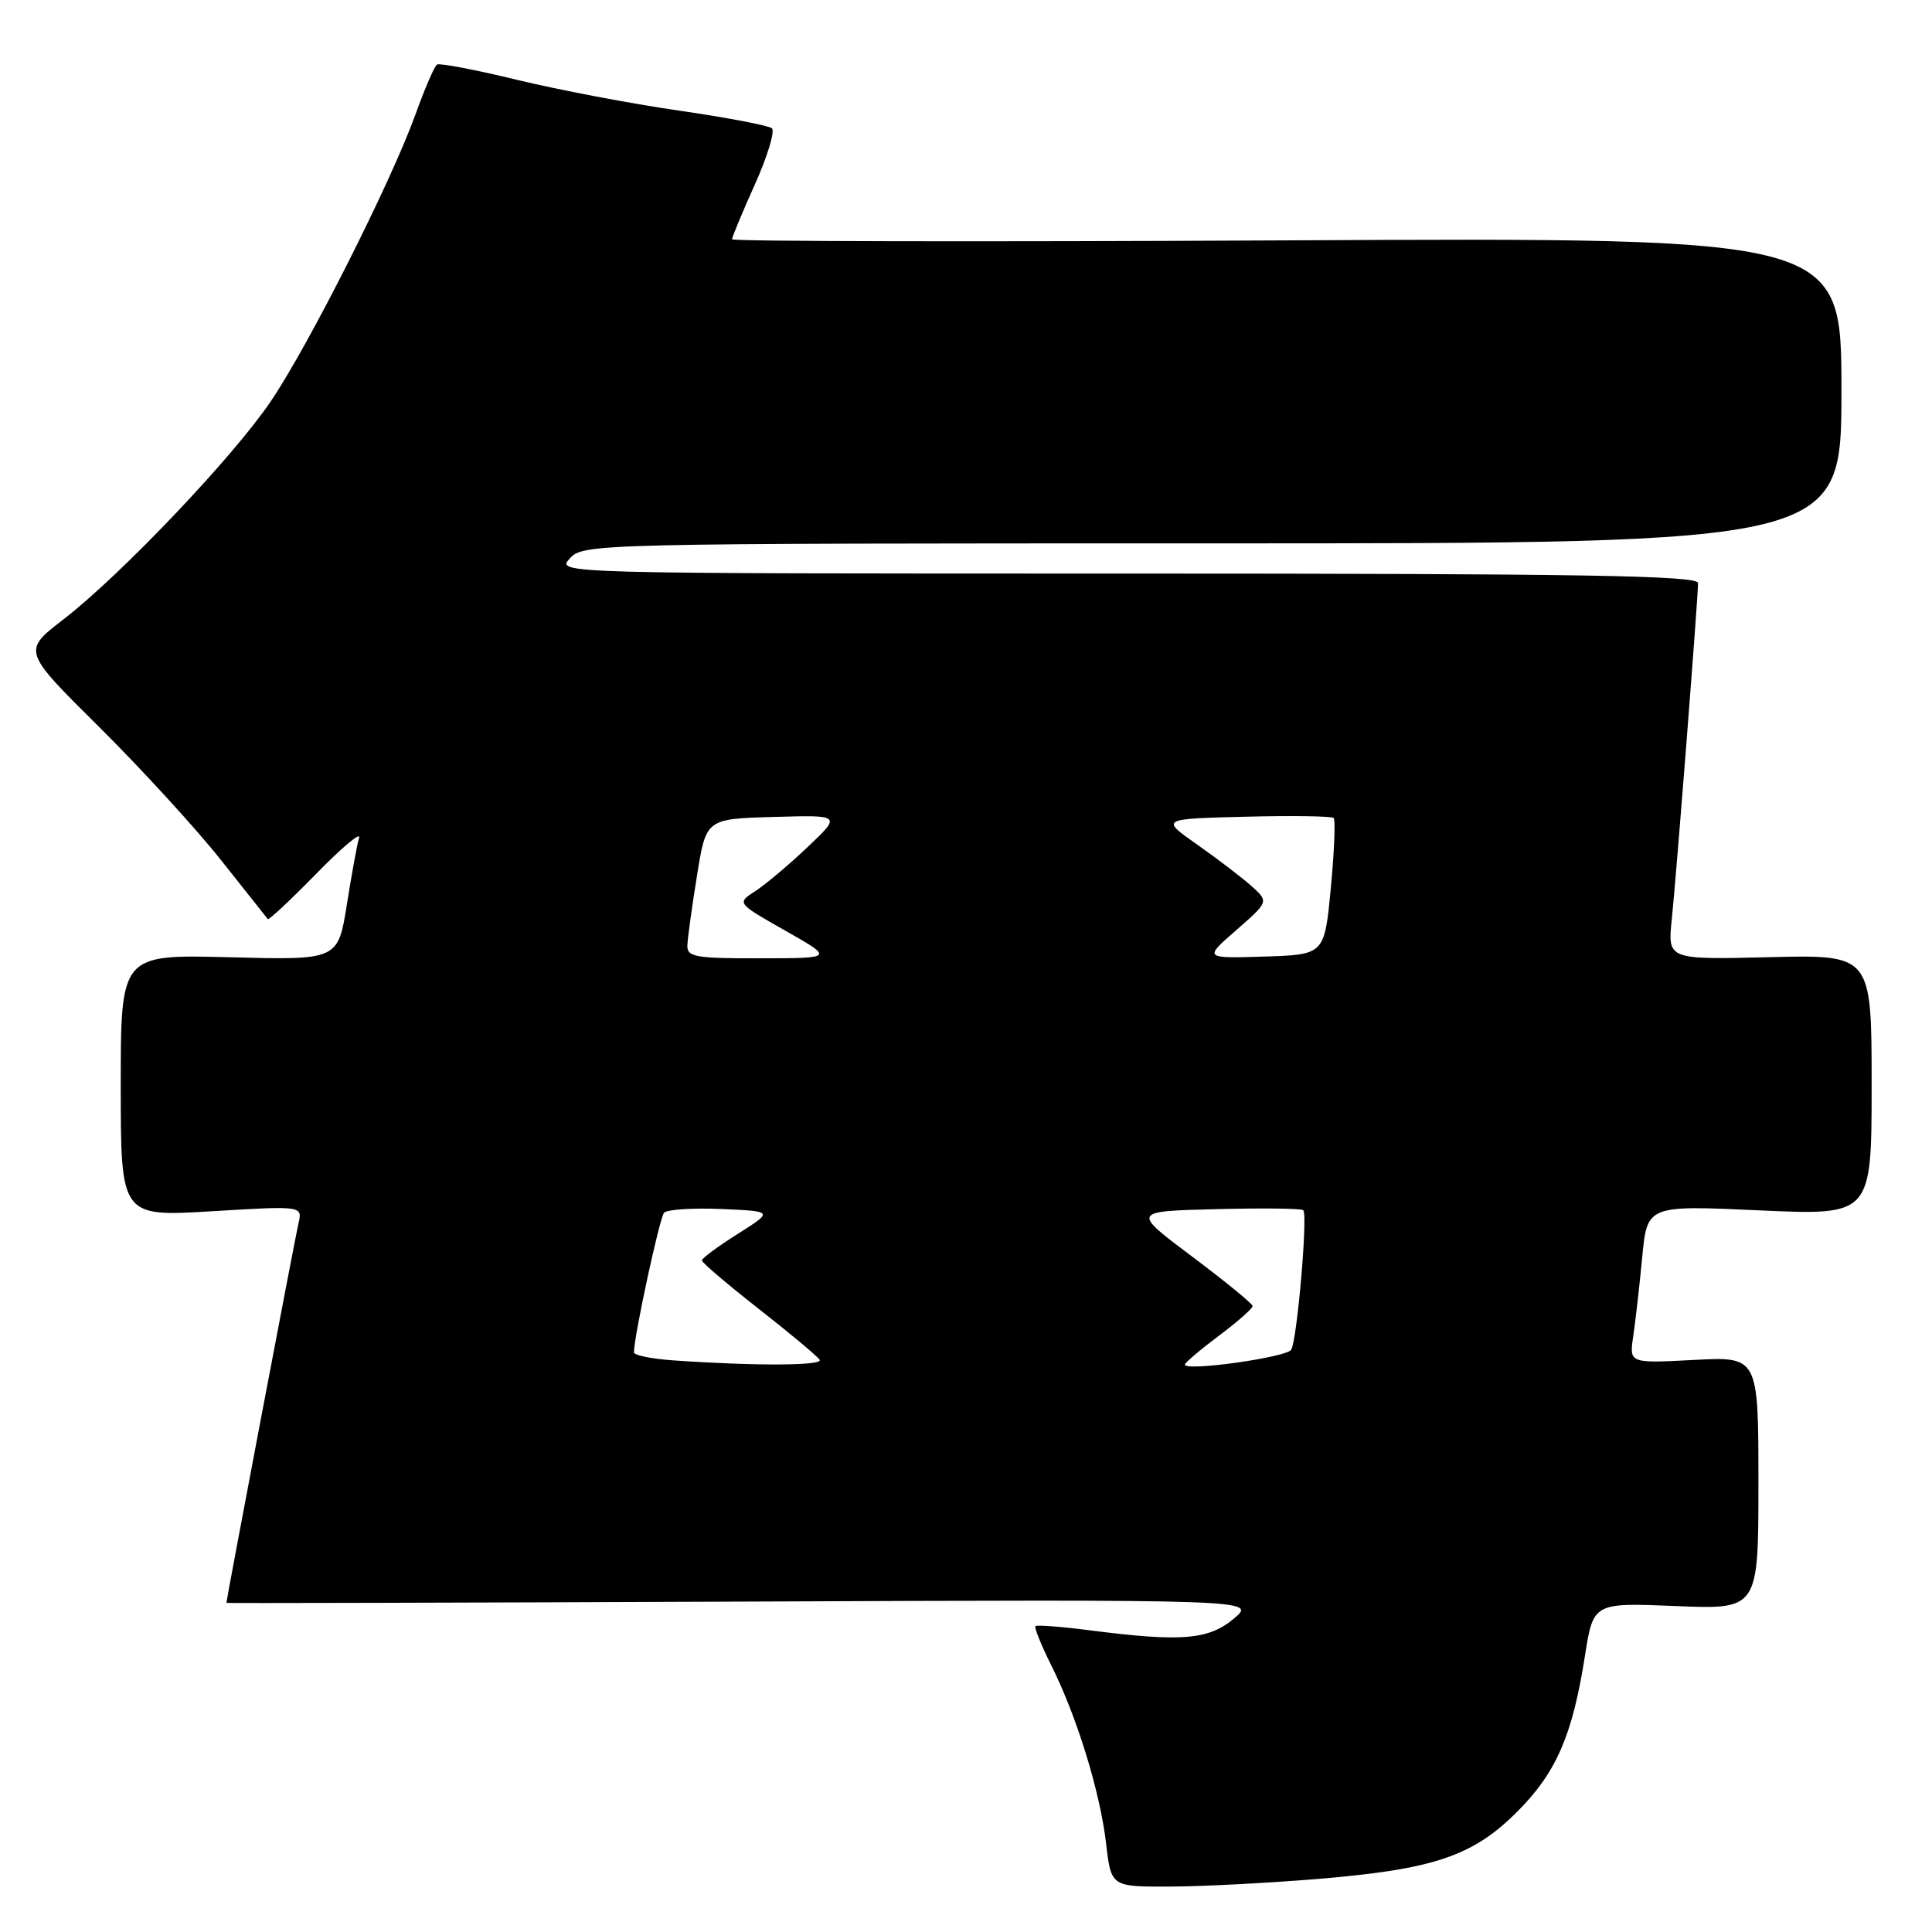 <?xml version="1.0" encoding="UTF-8" standalone="no"?>
<!DOCTYPE svg PUBLIC "-//W3C//DTD SVG 1.1//EN" "http://www.w3.org/Graphics/SVG/1.1/DTD/svg11.dtd" >
<svg xmlns="http://www.w3.org/2000/svg" xmlns:xlink="http://www.w3.org/1999/xlink" version="1.1" viewBox="0 0 256 256">
 <g >
 <path fill="currentColor"
d=" M 174.50 248.98 C 189.96 247.70 195.13 245.97 201.03 240.07 C 206.21 234.89 208.36 229.95 210.01 219.43 C 211.12 212.36 211.12 212.36 222.06 212.81 C 233.00 213.26 233.00 213.26 233.00 196.50 C 233.00 179.75 233.00 179.75 224.44 180.20 C 215.88 180.65 215.88 180.65 216.41 177.07 C 216.70 175.11 217.24 170.40 217.60 166.60 C 218.26 159.70 218.26 159.70 233.13 160.38 C 248.00 161.05 248.00 161.05 248.00 143.77 C 248.00 126.50 248.00 126.50 234.48 126.83 C 220.96 127.16 220.96 127.16 221.52 121.83 C 222.14 115.83 225.00 79.21 225.00 77.26 C 225.00 76.26 209.52 76.00 149.35 76.00 C 73.75 76.00 73.69 76.00 75.50 74.00 C 77.28 72.03 78.58 72.00 160.65 72.00 C 244.00 72.00 244.00 72.00 244.00 51.74 C 244.00 31.48 244.00 31.48 170.50 31.85 C 130.07 32.06 97.00 31.99 97.00 31.71 C 97.00 31.42 98.36 28.14 100.03 24.43 C 101.70 20.71 102.71 17.36 102.28 17.00 C 101.85 16.63 96.33 15.58 90.00 14.66 C 83.67 13.75 74.01 11.91 68.52 10.58 C 63.03 9.25 58.26 8.34 57.91 8.55 C 57.57 8.76 56.27 11.76 55.03 15.22 C 51.80 24.16 40.87 45.83 35.85 53.22 C 30.82 60.64 16.00 76.21 8.37 82.10 C 2.98 86.26 2.98 86.26 13.14 96.33 C 18.73 101.88 25.99 109.81 29.27 113.95 C 32.55 118.10 35.35 121.63 35.49 121.79 C 35.63 121.94 38.51 119.24 41.89 115.79 C 45.27 112.33 47.83 110.17 47.58 111.00 C 47.33 111.83 46.60 115.81 45.96 119.86 C 44.78 127.22 44.78 127.22 30.39 126.84 C 16.00 126.47 16.00 126.47 16.00 143.85 C 16.00 161.22 16.00 161.22 28.05 160.50 C 40.10 159.77 40.10 159.77 39.54 162.14 C 39.11 163.99 30.00 211.95 30.00 212.39 C 30.00 212.45 60.71 212.37 98.25 212.22 C 166.50 211.94 166.50 211.94 163.50 214.47 C 160.15 217.29 156.54 217.58 144.52 216.04 C 140.67 215.54 137.38 215.29 137.20 215.47 C 137.02 215.65 137.96 217.98 139.29 220.65 C 142.68 227.41 145.77 237.44 146.56 244.25 C 147.23 250.00 147.23 250.00 154.87 249.98 C 159.06 249.98 167.90 249.52 174.50 248.98 Z  M 89.25 180.26 C 86.36 180.06 84.00 179.58 84.00 179.20 C 84.00 177.10 87.39 161.38 87.99 160.70 C 88.38 160.26 91.80 160.04 95.60 160.20 C 102.50 160.50 102.50 160.50 97.75 163.50 C 95.14 165.15 93.00 166.73 93.00 167.01 C 93.00 167.30 96.40 170.19 100.55 173.44 C 104.70 176.69 108.33 179.73 108.61 180.18 C 109.10 180.97 100.00 181.01 89.25 180.26 Z  M 157.00 180.82 C 157.00 180.58 159.03 178.85 161.50 177.00 C 163.97 175.15 165.99 173.37 165.98 173.06 C 165.97 172.75 162.36 169.80 157.96 166.50 C 149.96 160.50 149.96 160.50 161.11 160.22 C 167.25 160.06 172.46 160.12 172.69 160.36 C 173.31 160.97 171.87 177.60 171.09 178.85 C 170.47 179.86 157.00 181.75 157.00 180.82 Z  M 91.08 125.25 C 91.12 124.29 91.69 120.12 92.36 116.00 C 93.56 108.50 93.56 108.50 102.53 108.25 C 111.50 107.99 111.50 107.99 107.00 112.25 C 104.53 114.60 101.40 117.23 100.06 118.09 C 97.62 119.67 97.62 119.67 104.06 123.32 C 110.50 126.97 110.50 126.97 100.75 126.98 C 92.10 127.00 91.01 126.80 91.08 125.25 Z  M 163.82 123.24 C 168.13 119.47 168.13 119.47 165.82 117.40 C 164.54 116.26 161.31 113.79 158.63 111.91 C 153.77 108.50 153.77 108.50 165.02 108.22 C 171.20 108.06 176.47 108.14 176.72 108.39 C 176.97 108.64 176.80 112.82 176.34 117.67 C 175.50 126.50 175.50 126.50 167.50 126.75 C 159.50 127.00 159.50 127.00 163.82 123.24 Z "/>
</g>
</svg>